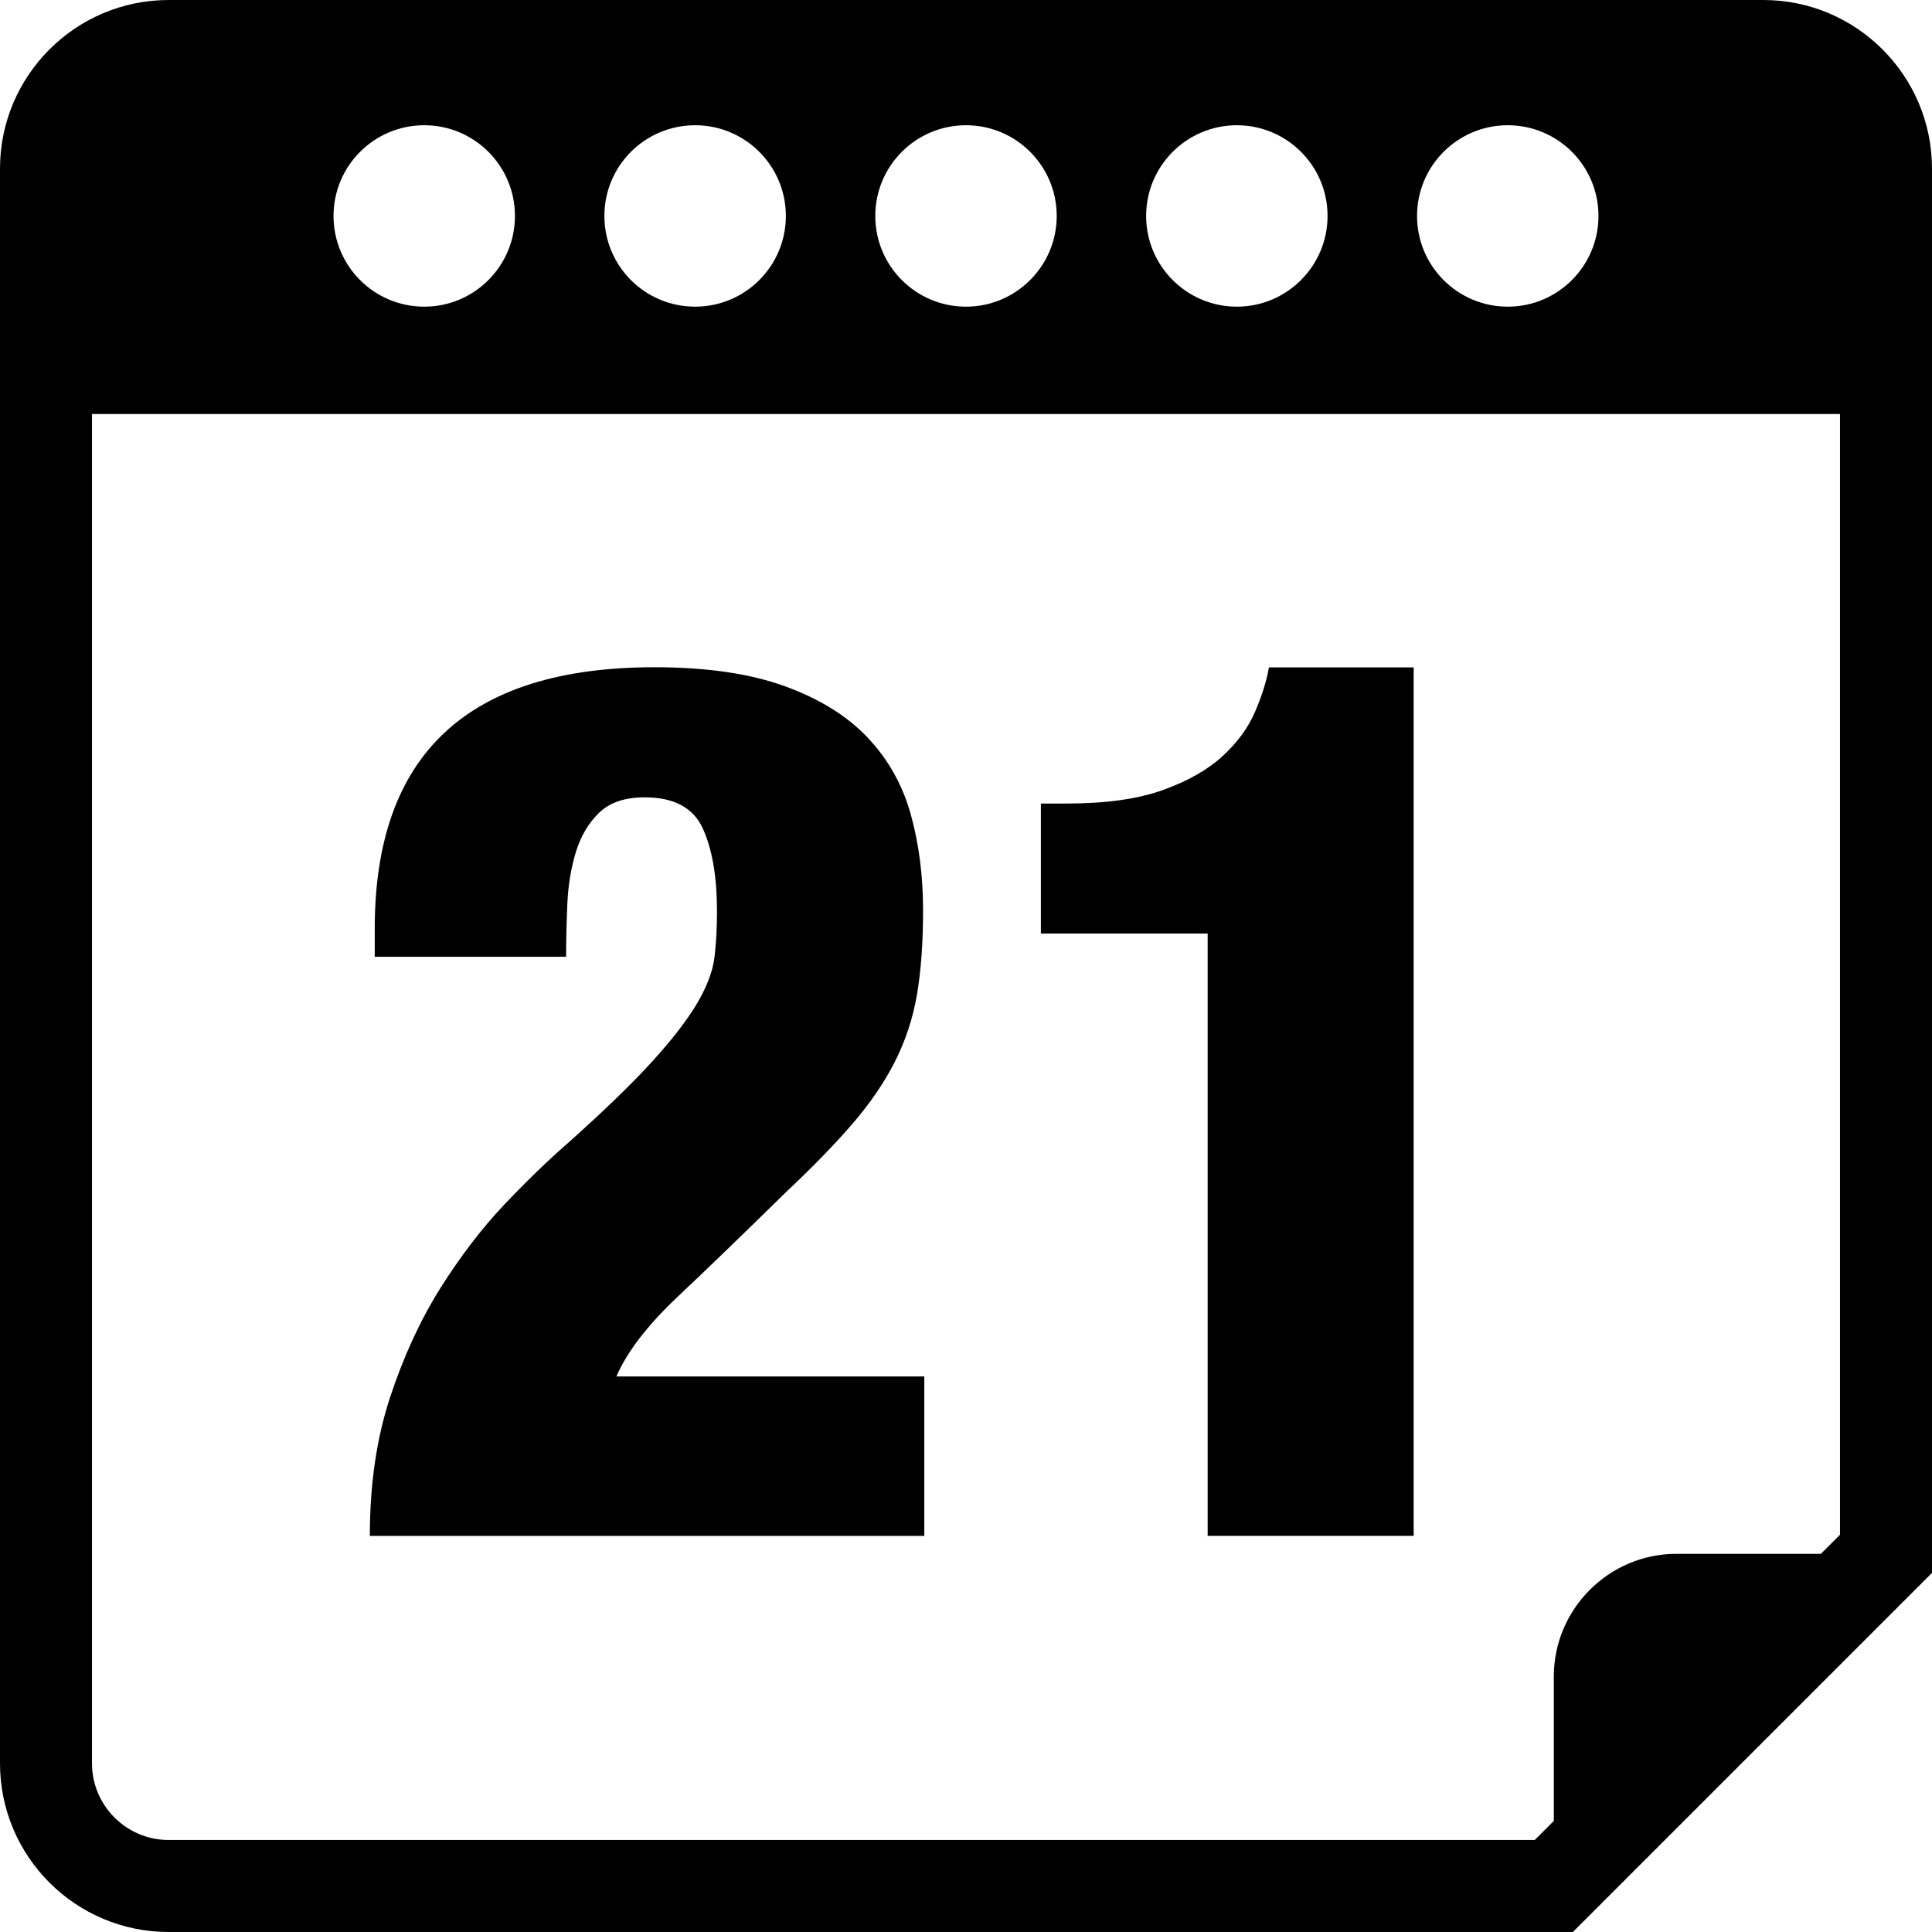 <?xml version="1.0" encoding="iso-8859-1"?>
<!-- Generator: Adobe Illustrator 16.0.0, SVG Export Plug-In . SVG Version: 6.00 Build 0)  -->
<!DOCTYPE svg PUBLIC "-//W3C//DTD SVG 1.1//EN" "http://www.w3.org/Graphics/SVG/1.1/DTD/svg11.dtd">
<svg version="1.1" id="Capa_1" xmlns="http://www.w3.org/2000/svg" xmlns:xlink="http://www.w3.org/1999/xlink" x="0px" y="0px"
	 width="31.5px" height="31.5px" viewBox="0 0 31.5 31.5" style="enable-background:new 0 0 31.5 31.5;" xml:space="preserve">
<g>
	<g>
		<path d="M28.75,0h-26C1.232,0,0,1.234,0,2.75v26c0,1.518,1.232,2.75,2.75,2.75h22.895l5.855-5.855V2.75
			C31.5,1.234,30.268,0,28.75,0z M24.583,2.042c0.817,0,1.479,0.662,1.479,1.479C26.062,4.337,25.4,5,24.583,5
			s-1.479-0.662-1.479-1.479S23.766,2.042,24.583,2.042z M20.166,2.042c0.816,0,1.479,0.662,1.479,1.479
			C21.645,4.337,20.982,5,20.166,5s-1.479-0.662-1.479-1.479S19.35,2.042,20.166,2.042z M15.75,2.042
			c0.816,0,1.479,0.662,1.479,1.479C17.229,4.337,16.566,5,15.75,5c-0.817,0-1.479-0.662-1.479-1.479S14.933,2.042,15.75,2.042z
			 M11.334,2.042c0.816,0,1.479,0.662,1.479,1.479C12.813,4.337,12.151,5,11.334,5c-0.818,0-1.48-0.662-1.48-1.479
			S10.516,2.042,11.334,2.042z M6.917,2.042c0.817,0,1.479,0.662,1.479,1.479C8.396,4.337,7.734,5,6.917,5S5.438,4.338,5.438,3.521
			S6.1,2.042,6.917,2.042z M30,25.023l-0.311,0.311h-2.355c-1.102,0-2,0.9-2,2v2.355L25.023,30H2.75c-0.689,0-1.25-0.561-1.25-1.25
			v-22H30V25.023z"/>
		<path d="M11.37,16.352c-0.16,0.272-0.407,0.594-0.74,0.959c-0.333,0.367-0.8,0.817-1.4,1.352c-0.307,0.268-0.644,0.594-1.01,0.979
			c-0.367,0.389-0.713,0.842-1.04,1.36c-0.327,0.521-0.6,1.113-0.82,1.78c-0.22,0.667-0.33,1.42-0.33,2.26h9.04v-2.6h-5.02
			c0.173-0.4,0.503-0.83,0.99-1.291c0.487-0.459,1.077-1.029,1.77-1.709c0.44-0.414,0.803-0.787,1.09-1.121
			c0.287-0.332,0.517-0.67,0.69-1.01c0.173-0.341,0.293-0.703,0.36-1.091c0.066-0.387,0.1-0.847,0.1-1.38
			c0-0.56-0.067-1.08-0.2-1.56c-0.133-0.48-0.367-0.896-0.7-1.25c-0.333-0.354-0.783-0.634-1.35-0.84
			c-0.567-0.207-1.277-0.311-2.13-0.311c-3.04,0-4.56,1.42-4.56,4.26V15.6h3.12c0-0.268,0.007-0.554,0.02-0.859
			c0.013-0.306,0.06-0.59,0.14-0.851c0.08-0.26,0.207-0.473,0.38-0.64s0.42-0.25,0.74-0.25c0.48,0,0.796,0.17,0.95,0.51
			c0.154,0.34,0.23,0.79,0.23,1.351c0,0.267-0.013,0.513-0.04,0.74C11.623,15.828,11.53,16.078,11.37,16.352z"/>
		<path d="M19.689,25.041h3.36v-14.16h-2.36c-0.039,0.227-0.116,0.47-0.229,0.73c-0.112,0.26-0.29,0.5-0.53,0.72
			c-0.24,0.22-0.562,0.403-0.97,0.55s-0.931,0.22-1.569,0.22h-0.42v2.12h2.719V25.041z"/>
	</g>
</g>
<g>
</g>
<g>
</g>
<g>
</g>
<g>
</g>
<g>
</g>
<g>
</g>
<g>
</g>
<g>
</g>
<g>
</g>
<g>
</g>
<g>
</g>
<g>
</g>
<g>
</g>
<g>
</g>
<g>
</g>
</svg>
